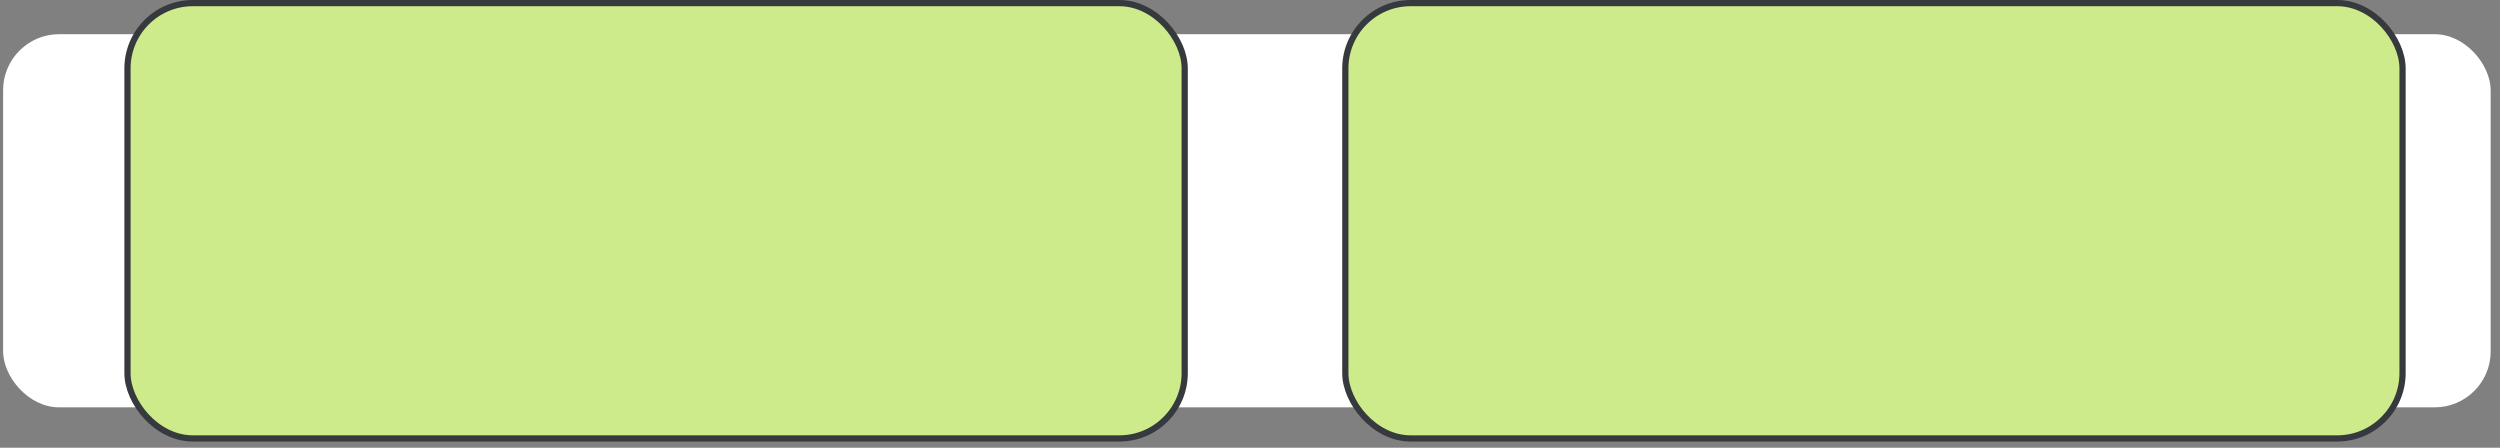 <?xml version="1.0" encoding="UTF-8"?>
<!DOCTYPE svg PUBLIC "-//W3C//DTD SVG 1.1//EN" "http://www.w3.org/Graphics/SVG/1.1/DTD/svg11.dtd">
<svg xmlns="http://www.w3.org/2000/svg" xmlns:xlink="http://www.w3.org/1999/xlink" version="1.1" width="402px" height="72px" viewBox="-0.5 -0.5 402 72"><rect x="-0.5" y="-0.5" width="402" height="72" fill="#808080" stroke="none"/><defs/><g><rect x="0" y="5" width="400" height="60" rx="9" ry="9" fill="#FFFFFF" stroke="none" pointer-events="none"/><rect x="20" y="0" width="170" height="70" rx="10.5" ry="10.5" fill="#cdeb8b" stroke="#36393d" pointer-events="none"/><rect x="215.83" y="0" width="170" height="70" rx="10.5" ry="10.5" fill="#cdeb8b" stroke="#36393d" pointer-events="none"/></g></svg>